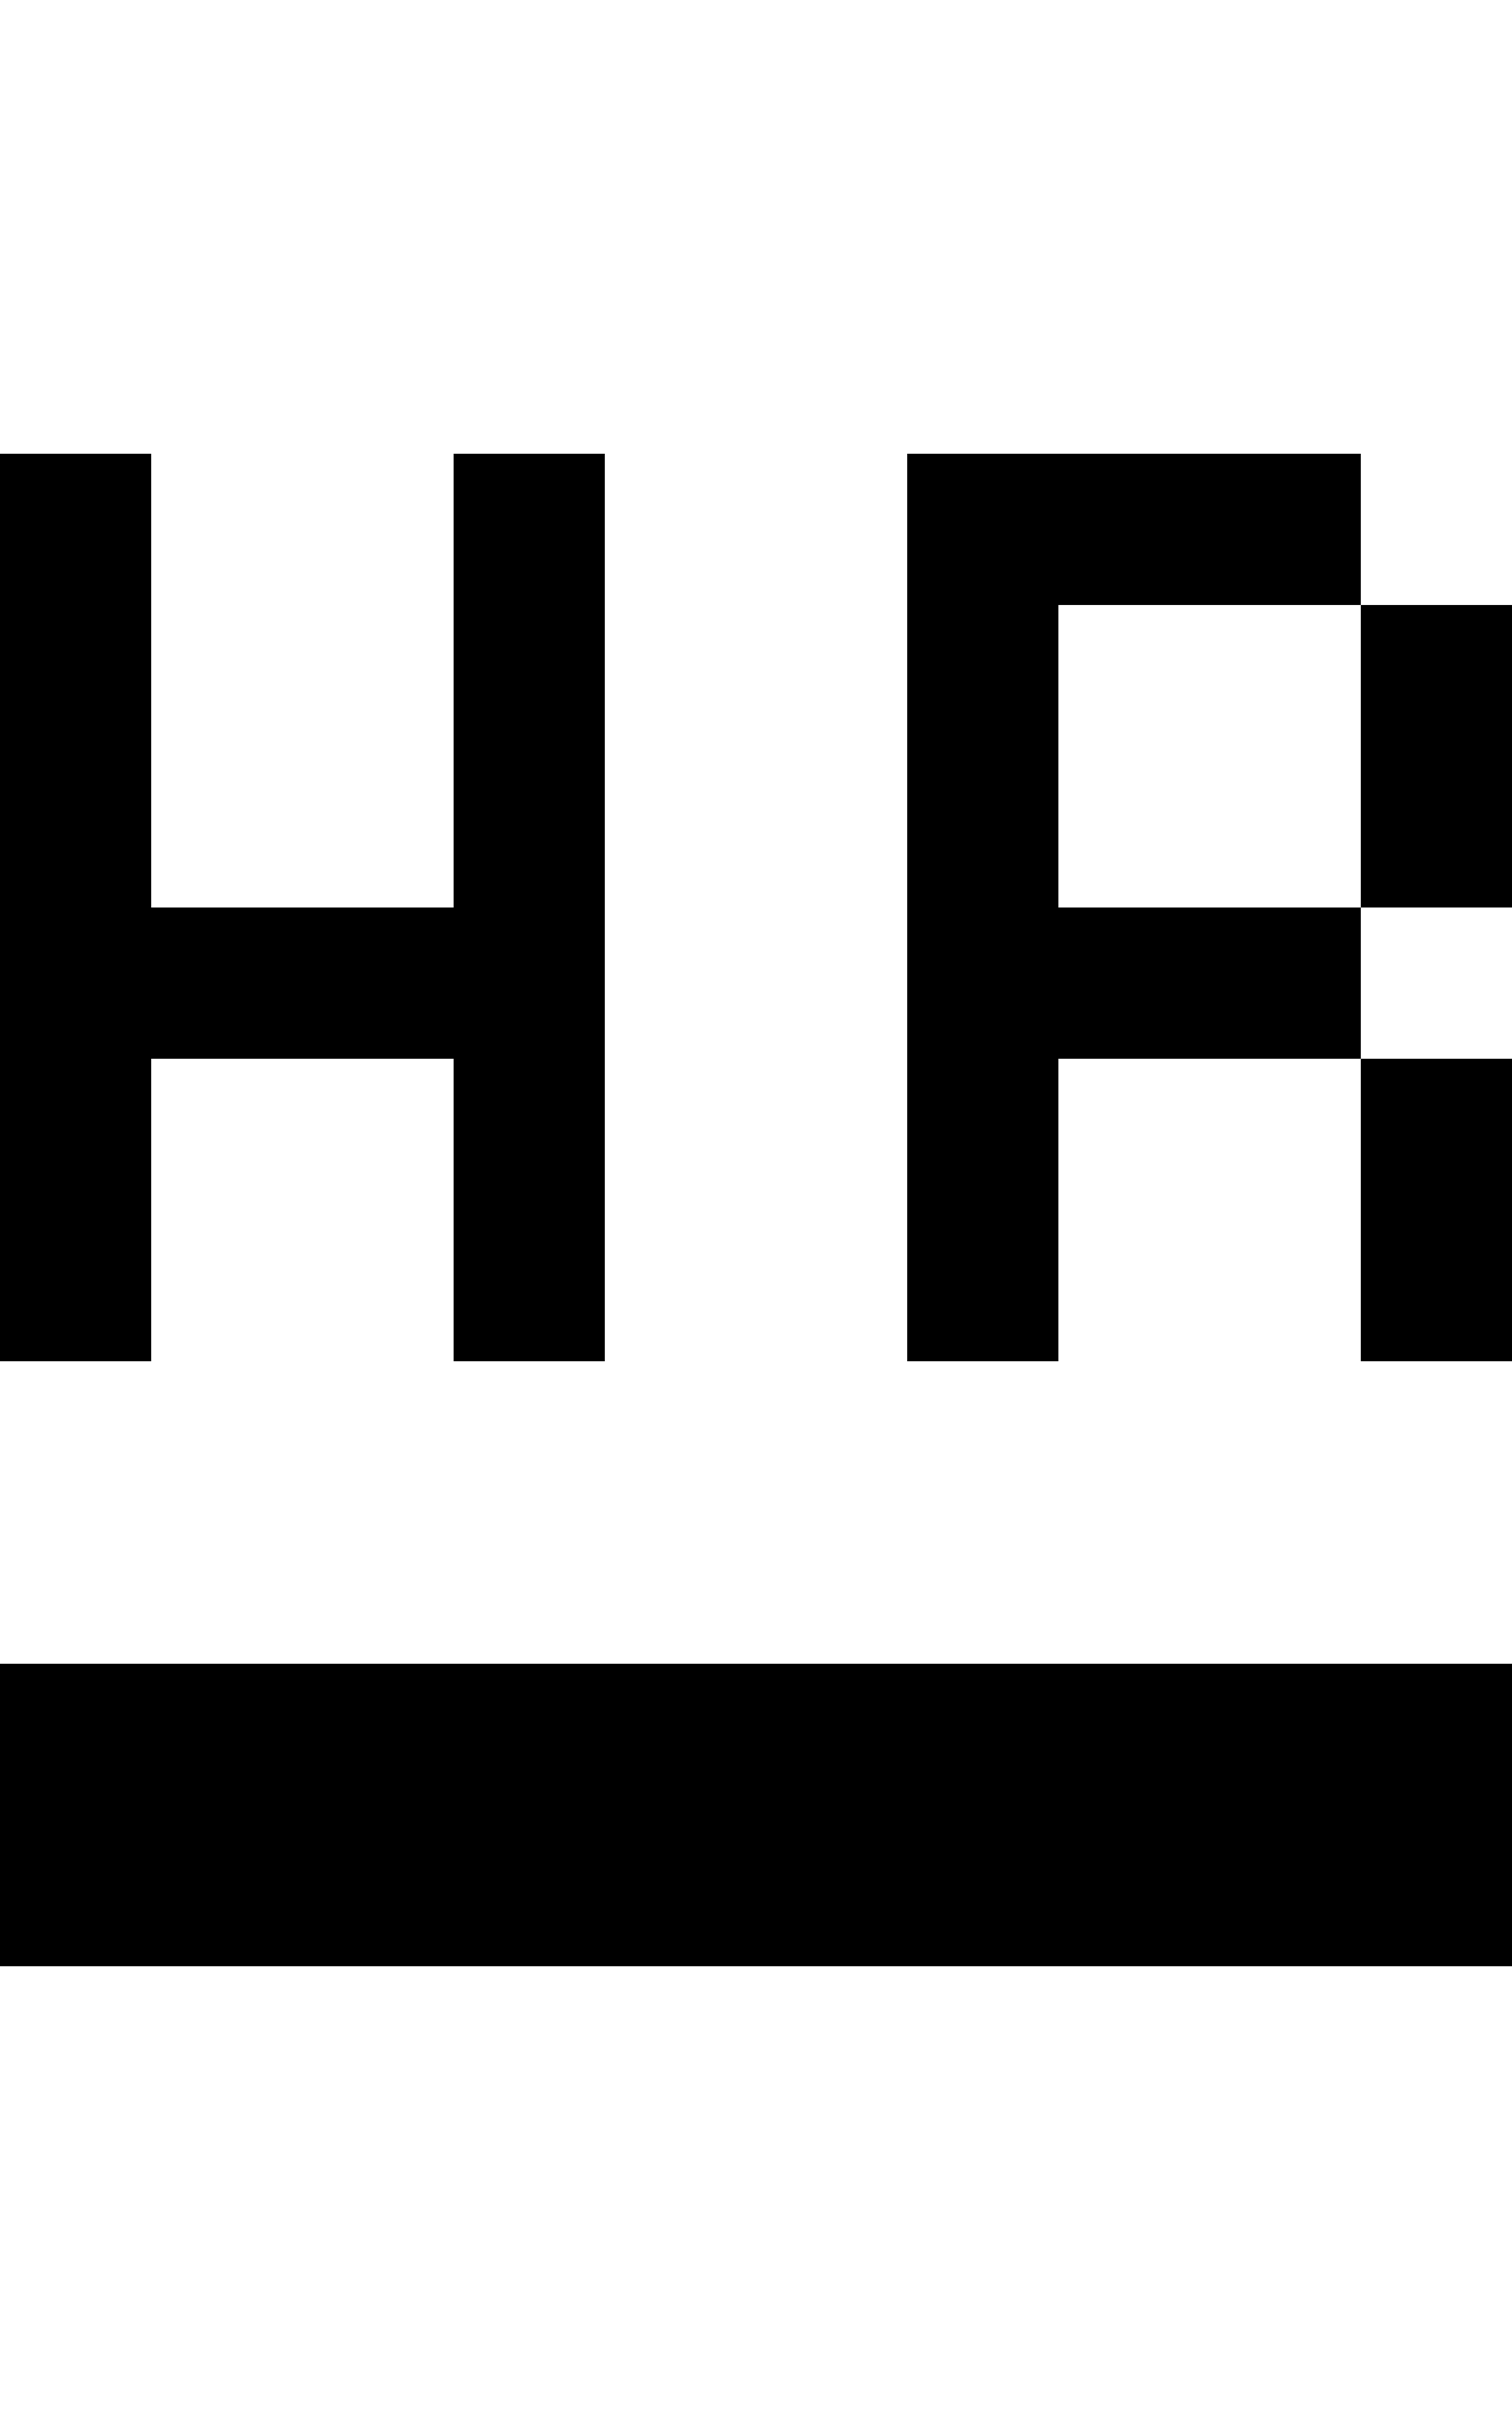 <svg xmlns="http://www.w3.org/2000/svg" viewBox="0 0 10 16" focusable="false">
  <path fill-rule="evenodd" d="M1 7h2v2h1V3H3v3H1V3H0v6h1V7zm9 2V7H9v2h1zm0-3V4H9v2h1zM7 6V4h2V3H6v6h1V7h2V6H7zm-7 7h10v-2H0v2z"/>
</svg>
